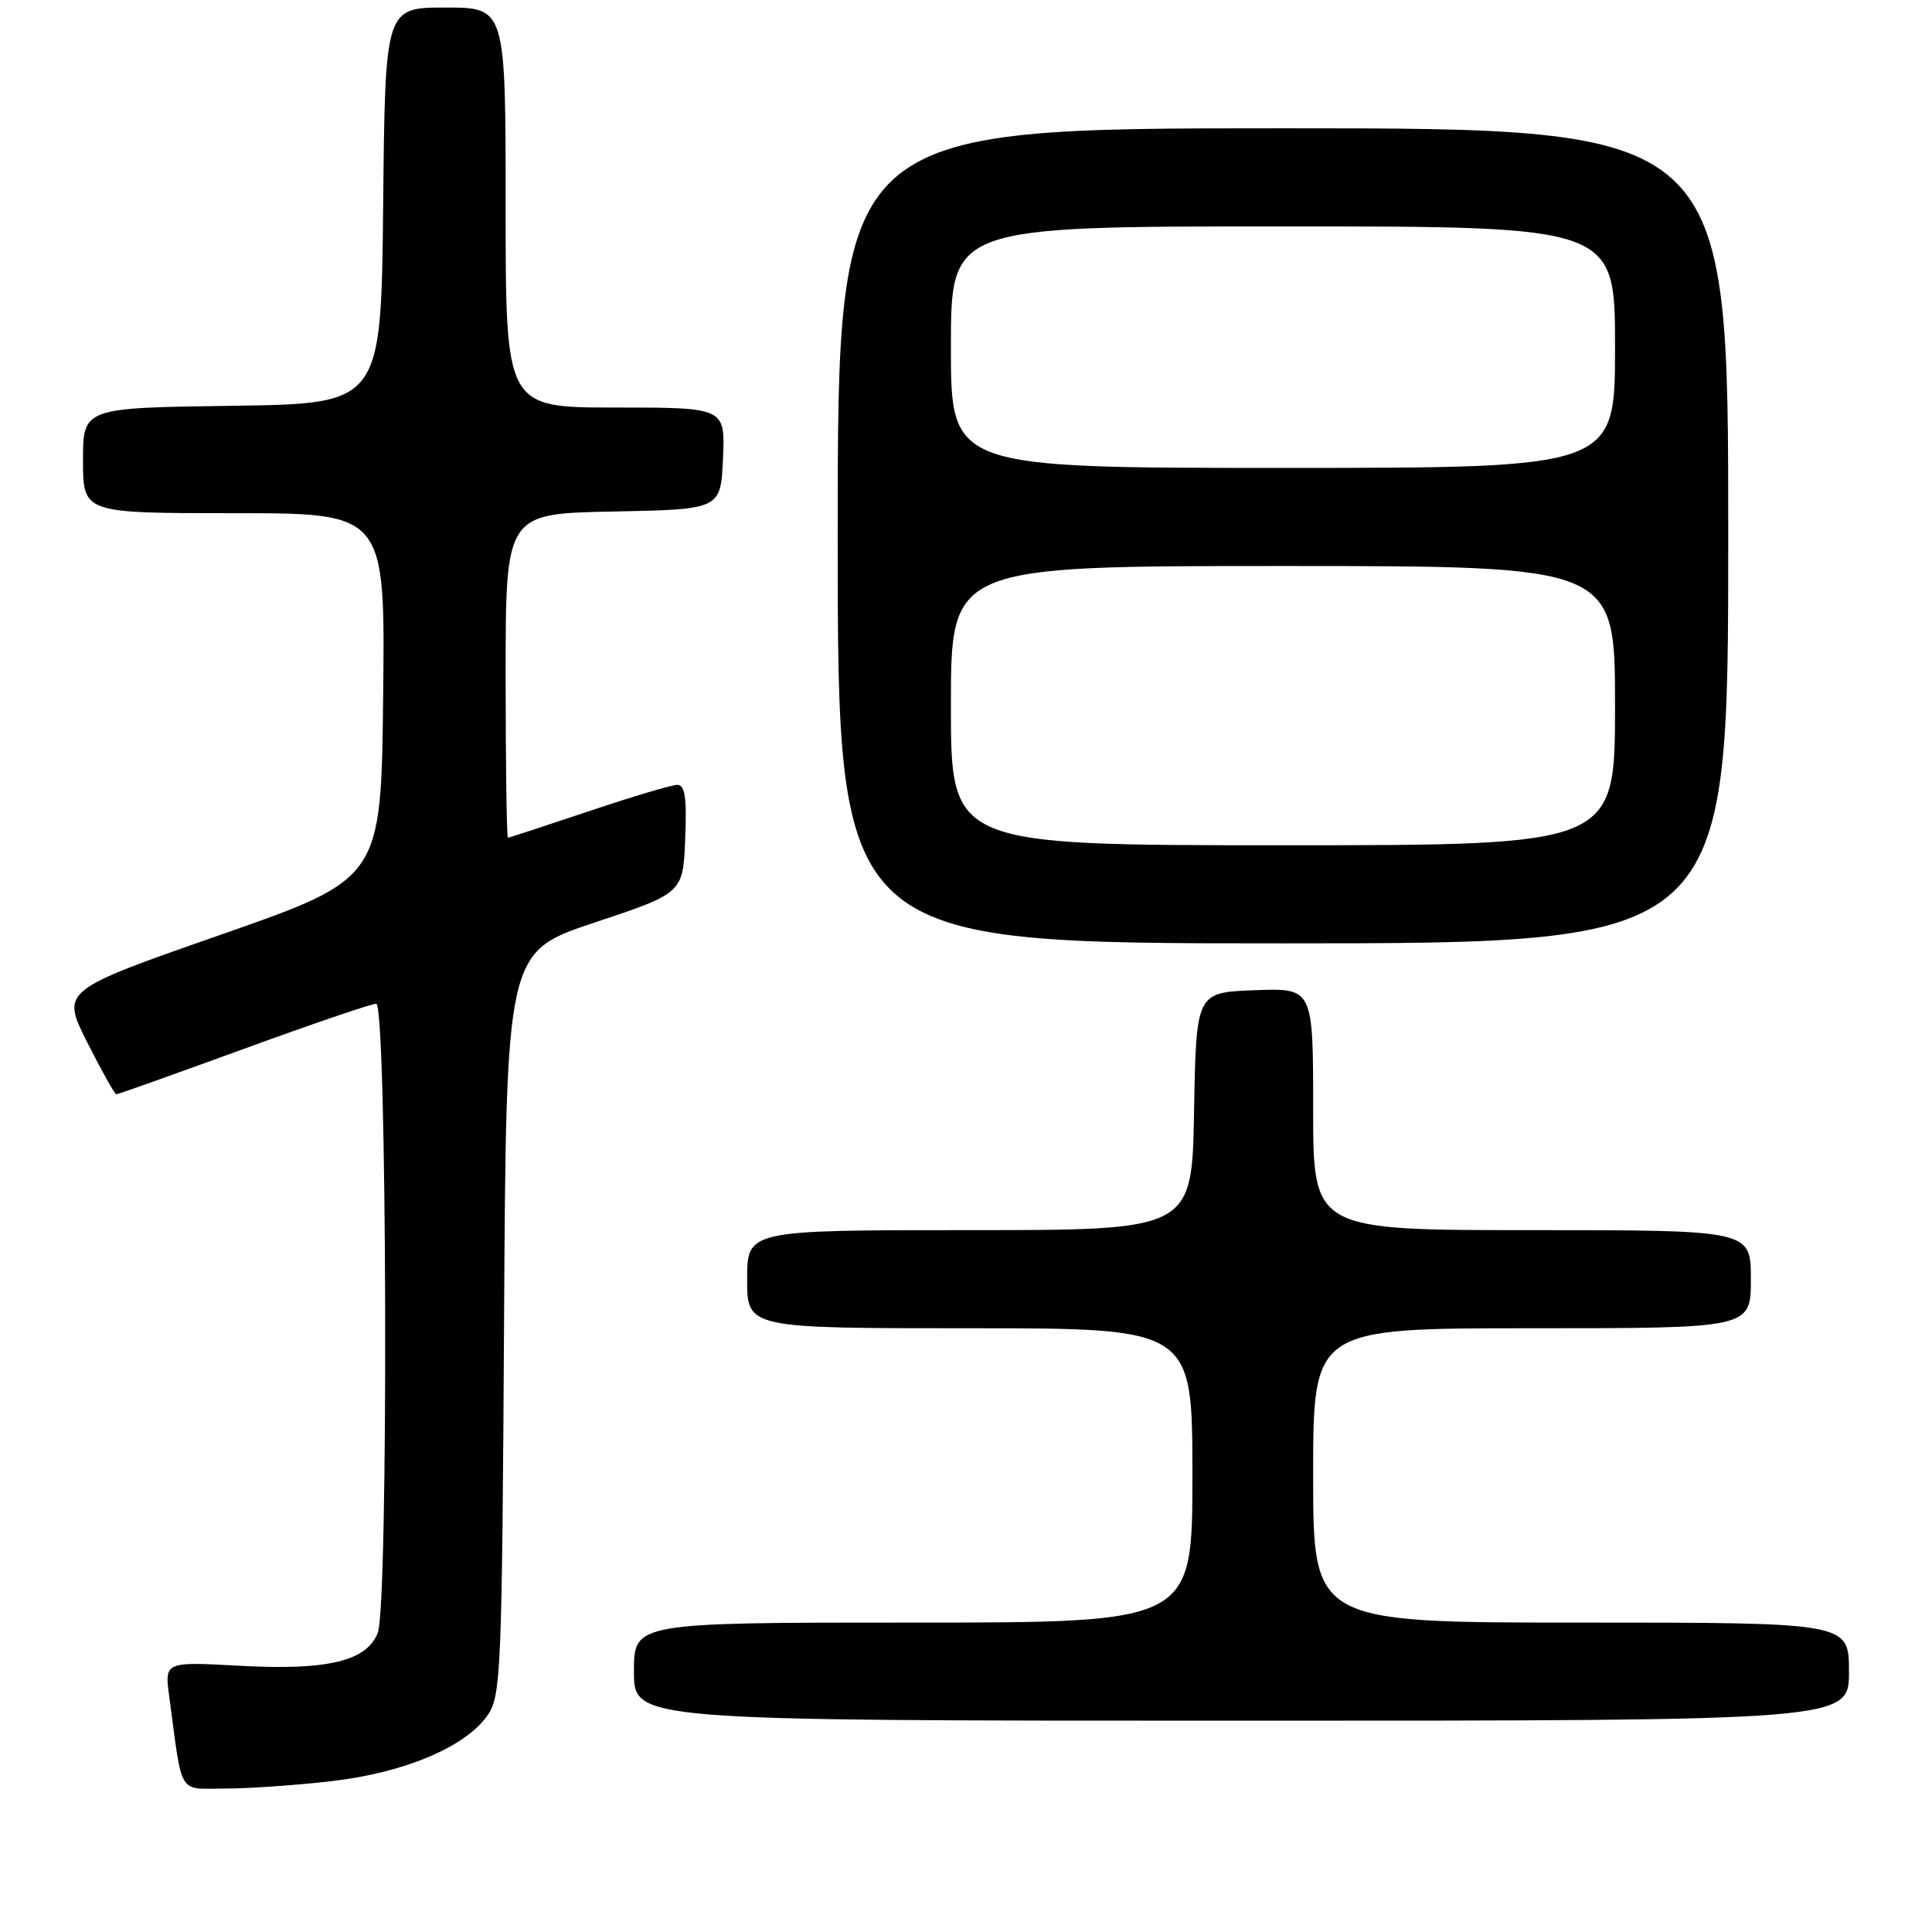 <?xml version="1.0" encoding="UTF-8" standalone="no"?>
<!DOCTYPE svg PUBLIC "-//W3C//DTD SVG 1.1//EN" "http://www.w3.org/Graphics/SVG/1.1/DTD/svg11.dtd" >
<svg xmlns="http://www.w3.org/2000/svg" xmlns:xlink="http://www.w3.org/1999/xlink" version="1.1" viewBox="0 0 256 256">
 <g >
 <path fill="currentColor"
d=" M 43.95 236.01 C 53.62 234.90 61.80 231.43 64.65 227.22 C 66.38 224.68 66.52 221.23 66.79 175.32 C 67.07 126.14 67.07 126.14 78.79 122.24 C 90.50 118.34 90.50 118.34 90.79 111.17 C 91.02 105.68 90.77 104.00 89.74 104.00 C 89.00 104.00 83.72 105.58 78.00 107.50 C 72.28 109.42 67.47 111.00 67.30 111.00 C 67.14 111.00 67.00 101.34 67.00 89.53 C 67.00 68.05 67.00 68.05 81.25 67.78 C 95.50 67.50 95.50 67.50 95.80 60.75 C 96.09 54.00 96.09 54.00 81.55 54.00 C 67.00 54.00 67.00 54.00 67.00 27.50 C 67.00 1.00 67.00 1.00 59.02 1.00 C 51.03 1.00 51.03 1.00 50.77 27.25 C 50.50 53.50 50.50 53.50 30.75 53.77 C 11.00 54.04 11.00 54.04 11.00 61.02 C 11.00 68.00 11.00 68.00 31.02 68.00 C 51.04 68.00 51.04 68.00 50.77 92.22 C 50.50 116.43 50.50 116.43 29.30 123.84 C 8.10 131.24 8.10 131.24 11.56 138.12 C 13.47 141.90 15.20 145.00 15.42 145.00 C 15.64 145.00 23.21 142.30 32.26 139.00 C 41.30 135.70 49.22 133.00 49.85 133.00 C 51.29 133.00 51.50 212.56 50.06 216.34 C 48.63 220.11 43.38 221.37 31.72 220.72 C 21.80 220.18 21.80 220.18 22.43 224.84 C 24.22 238.19 23.50 237.00 29.84 236.99 C 32.95 236.99 39.30 236.55 43.95 236.01 Z  M 245.00 221.50 C 245.00 215.00 245.00 215.00 209.50 215.00 C 174.00 215.00 174.00 215.00 174.00 195.50 C 174.00 176.00 174.00 176.00 203.00 176.00 C 232.00 176.00 232.00 176.00 232.00 169.50 C 232.00 163.00 232.00 163.00 203.00 163.00 C 174.00 163.00 174.00 163.00 174.00 146.96 C 174.00 130.92 174.00 130.92 166.25 131.21 C 158.50 131.50 158.50 131.50 158.22 147.25 C 157.95 163.00 157.95 163.00 128.47 163.00 C 99.00 163.00 99.00 163.00 99.00 169.50 C 99.00 176.00 99.00 176.00 128.50 176.00 C 158.00 176.00 158.00 176.00 158.00 195.50 C 158.00 215.00 158.00 215.00 121.00 215.00 C 84.00 215.00 84.00 215.00 84.00 221.50 C 84.00 228.00 84.00 228.00 164.50 228.00 C 245.00 228.00 245.00 228.00 245.00 221.50 Z  M 229.00 71.00 C 229.00 17.00 229.00 17.00 170.00 17.00 C 111.00 17.00 111.00 17.00 111.00 71.00 C 111.00 125.00 111.00 125.00 170.00 125.00 C 229.00 125.00 229.00 125.00 229.00 71.00 Z  M 126.00 93.50 C 126.00 75.00 126.00 75.00 170.00 75.00 C 214.00 75.00 214.00 75.00 214.00 93.50 C 214.00 112.00 214.00 112.00 170.00 112.00 C 126.00 112.00 126.00 112.00 126.00 93.50 Z  M 126.00 46.00 C 126.00 30.00 126.00 30.00 170.00 30.00 C 214.00 30.00 214.00 30.00 214.00 46.00 C 214.00 62.00 214.00 62.00 170.00 62.00 C 126.00 62.00 126.00 62.00 126.00 46.00 Z "/>
</g>
</svg>